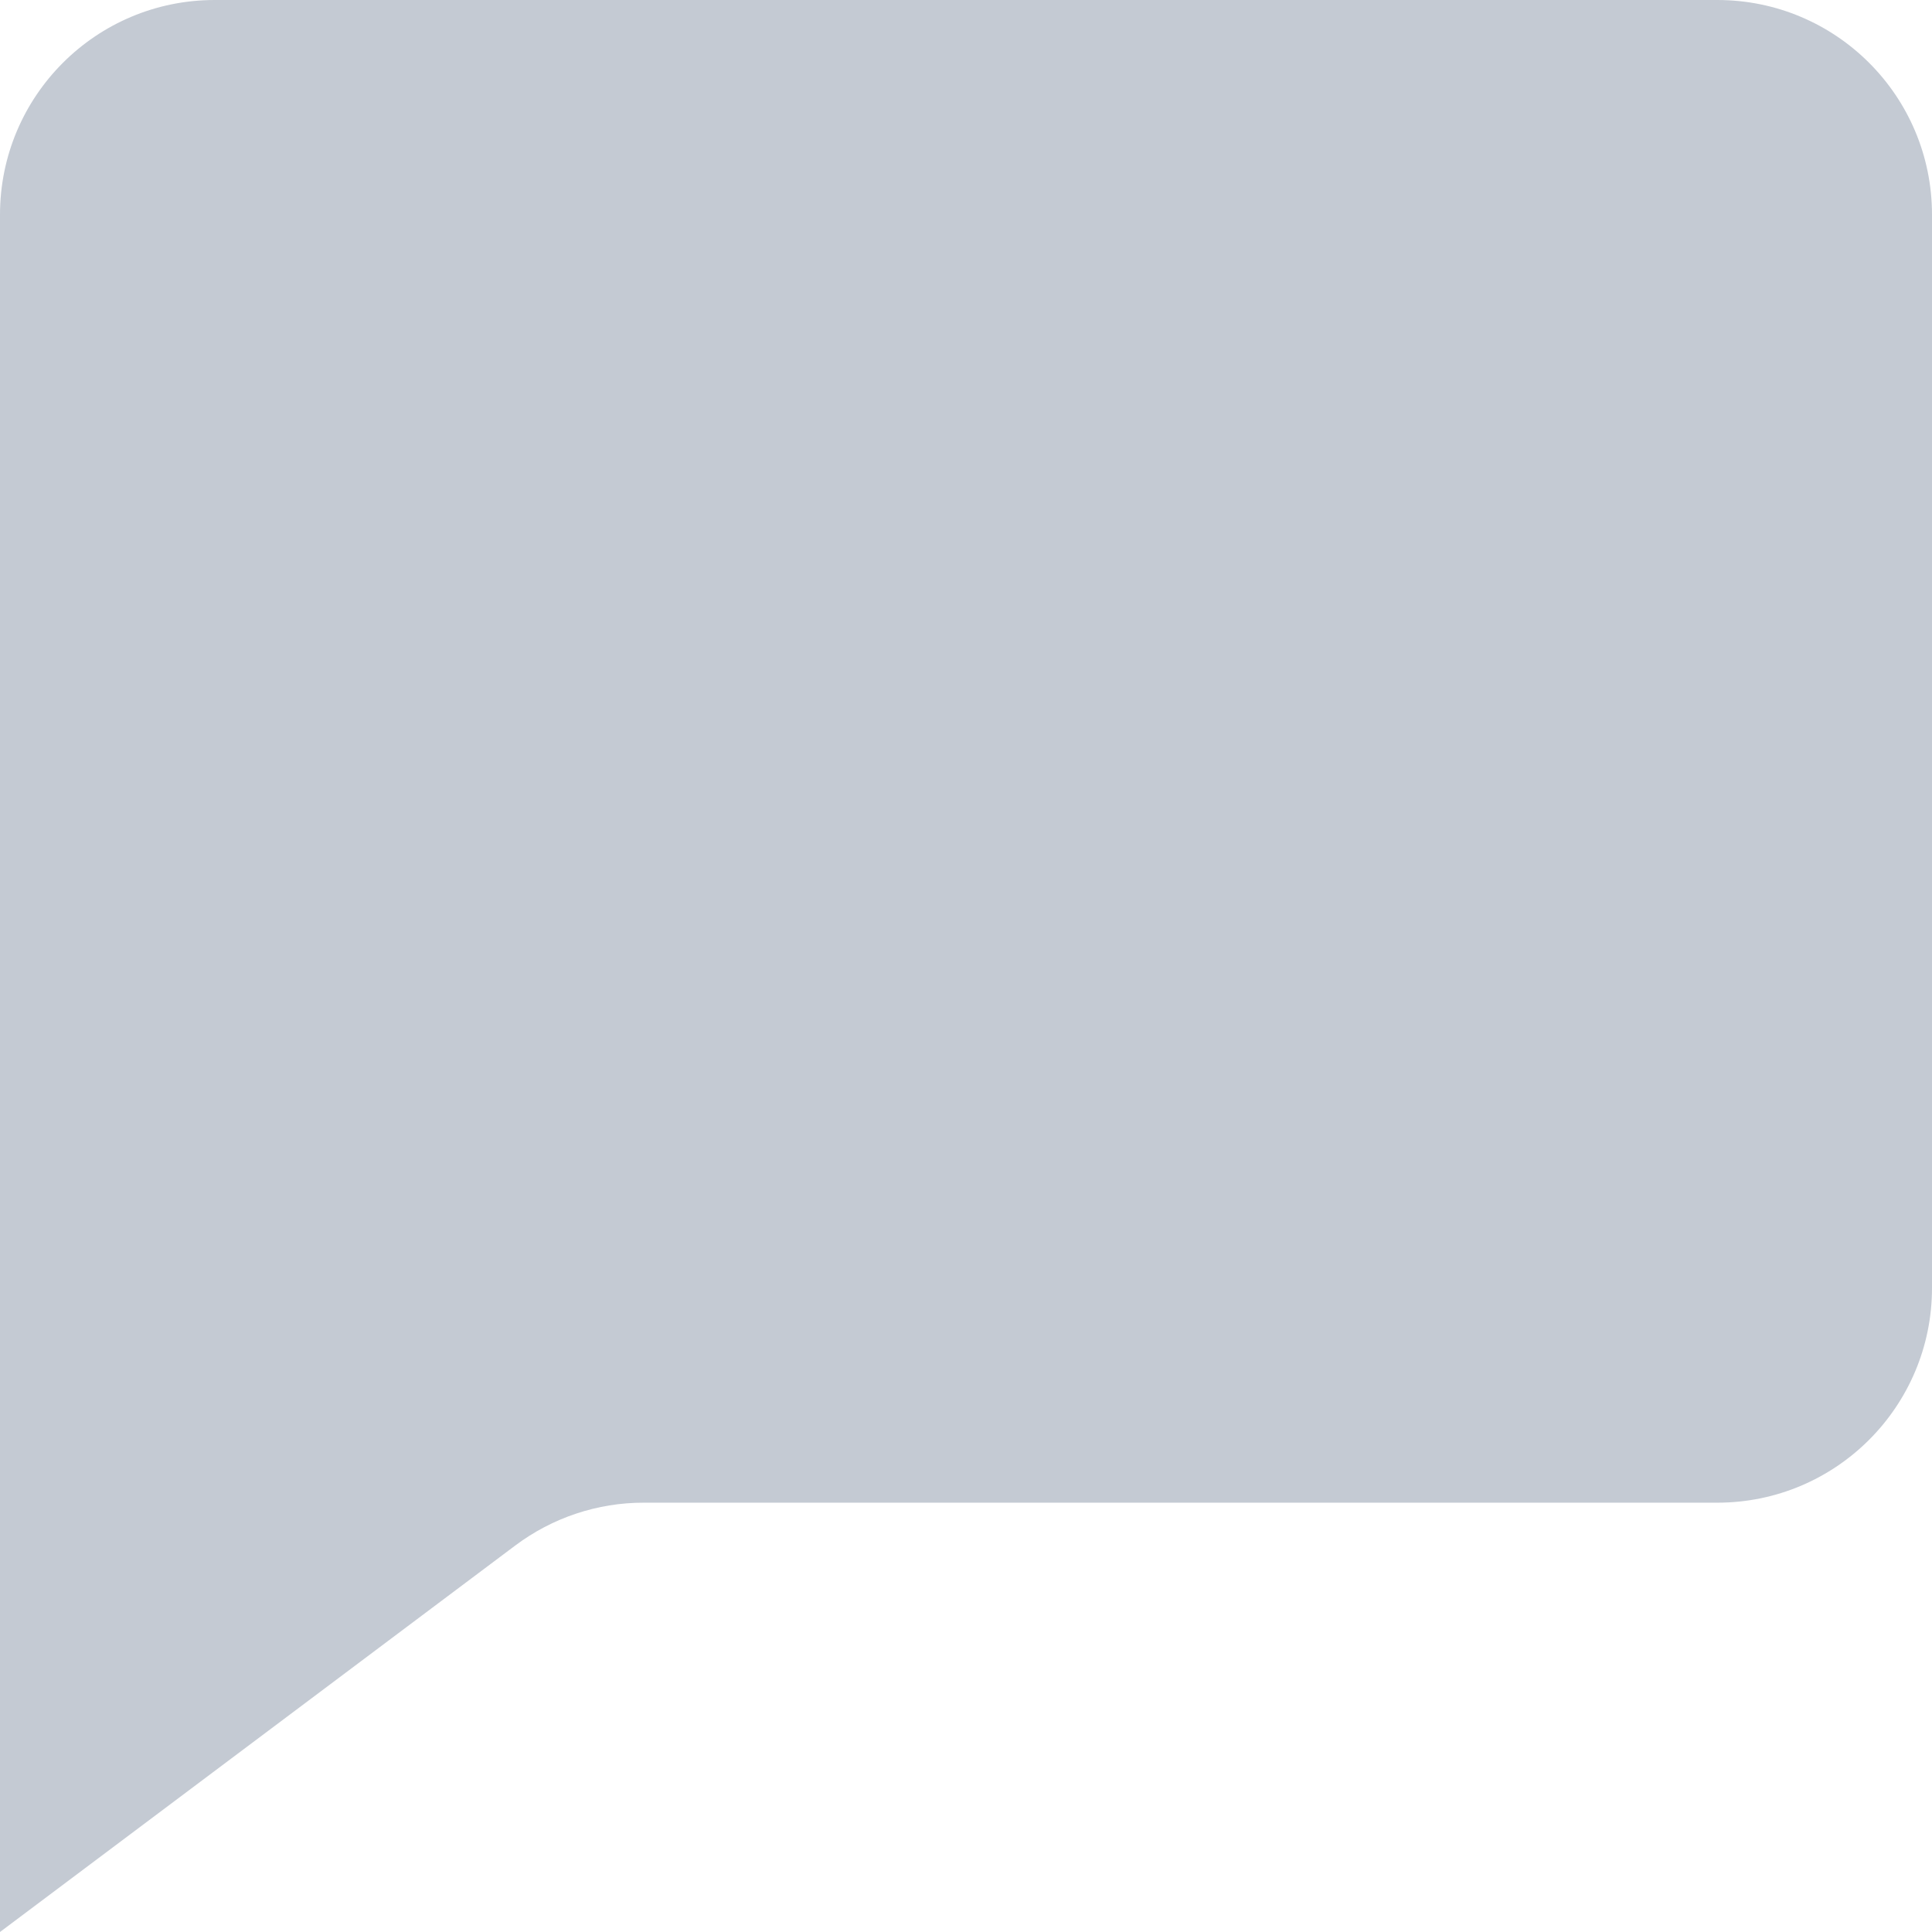 <svg width="14" height="14" viewBox="0 0 14 14" fill="none" xmlns="http://www.w3.org/2000/svg">
<path d="M0 14V1.556C0 0.696 0.696 0 1.556 0H12.444C13.304 0 14 0.696 14 1.556V9.333C14 10.192 13.304 10.889 12.444 10.889H4.667C4.33 10.888 4.002 10.998 3.733 11.2L0 14ZM1.556 1.556V10.889L3.215 9.644C3.484 9.442 3.812 9.332 4.149 9.333H12.444V1.556H1.556Z" fill="#C4CAD3"/>
<path d="M0.777 0.777H13.222V10.111H2.851L0.777 12.185V0.777Z" fill="#C4CAD3"/>
</svg>
